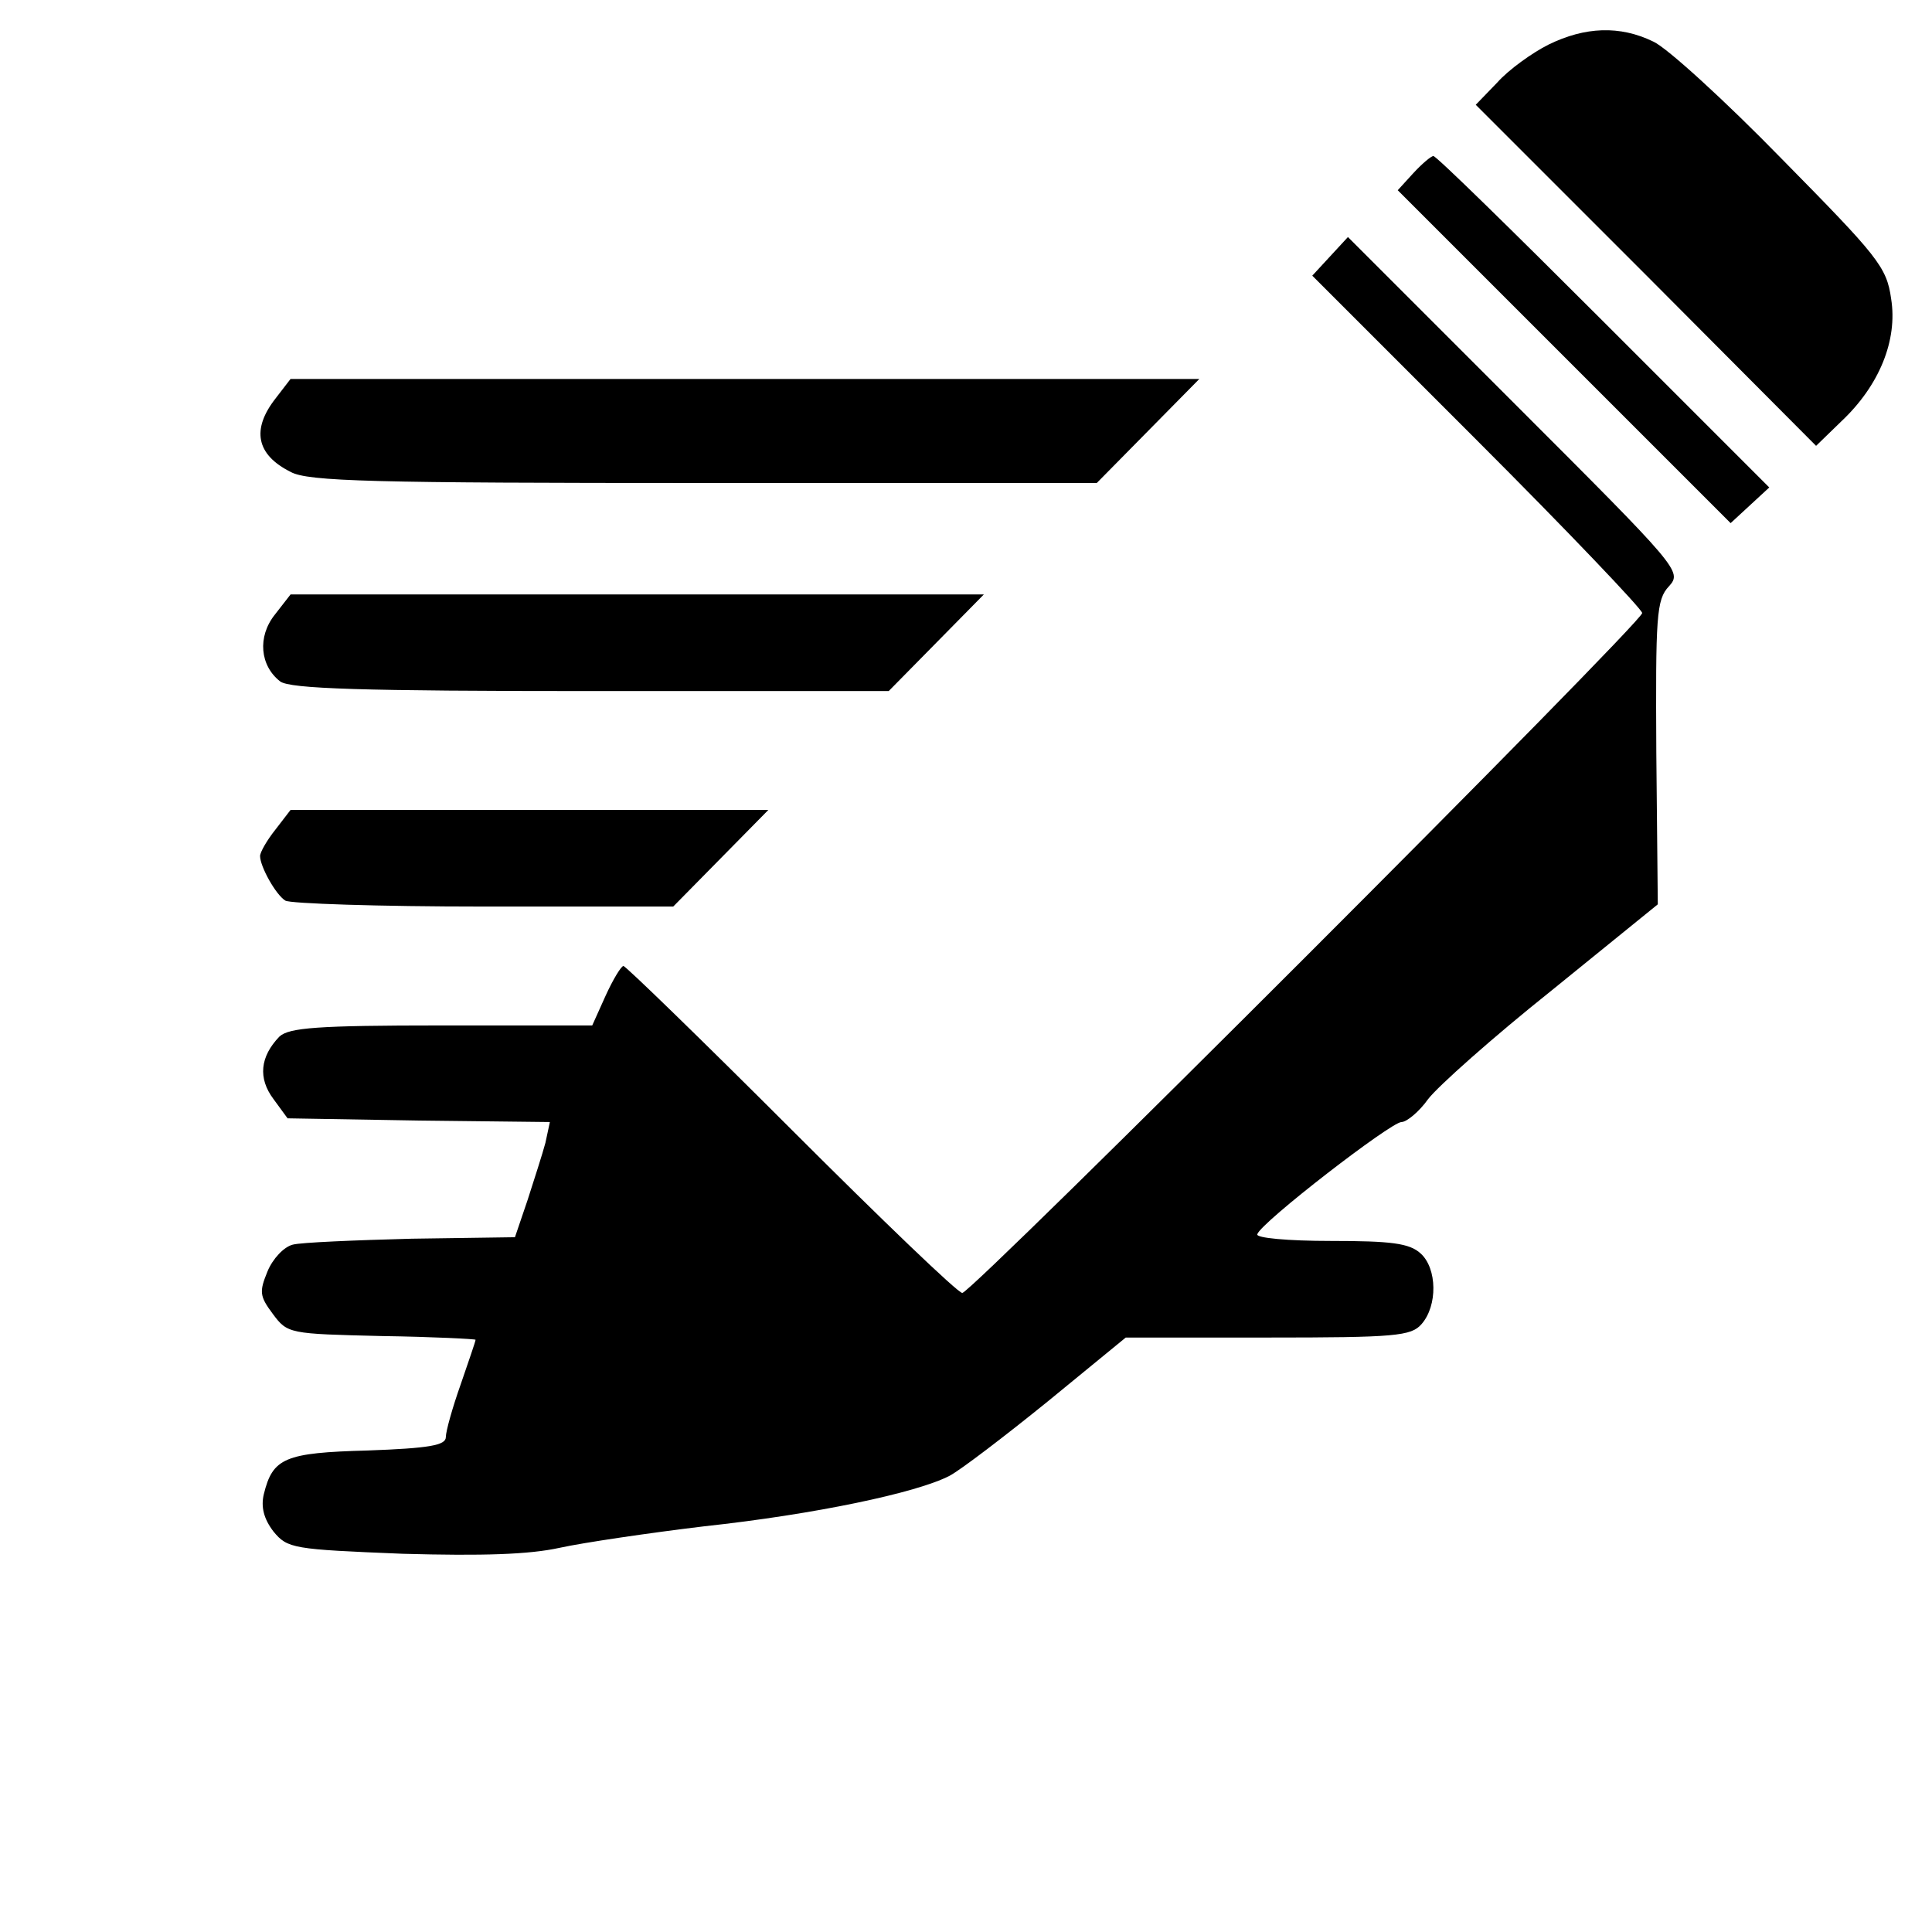 <?xml version="1.0" standalone="no"?>
<!DOCTYPE svg PUBLIC "-//W3C//DTD SVG 20010904//EN"
 "http://www.w3.org/TR/2001/REC-SVG-20010904/DTD/svg10.dtd">
<svg version="1.0" xmlns="http://www.w3.org/2000/svg"
 width="260pt" height="260pt" viewBox="0 0 260 260"
 preserveAspectRatio="xMidYMid meet">
<g transform="translate(0,260) scale(0.1,-0.1)"
fill="#000000" stroke="none">
<path d="M2084 2540 c-22 -11 -54 -34 -69 -51 l-29 -30 229 -229 229 -230 34
33 c51 48 76 109 67 165 -6 43 -18 57 -147 188 -77 79 -155 150 -173 158 -45
22 -92 20 -141 -4z"/>
<path d="M1902 2367 l-21 -23 224 -224 224 -224 26 24 26 24 -223 223 c-123
123 -225 223 -229 223 -3 0 -15 -10 -27 -23z"/>
<path d="M1790 2255 l-24 -26 222 -222 c122 -122 222 -227 222 -232 0 -13
-902 -915 -915 -915 -6 0 -109 99 -230 220 -121 121 -223 220 -226 220 -3 0
-14 -18 -24 -40 l-18 -40 -203 0 c-167 0 -205 -3 -218 -15 -26 -27 -29 -56 -8
-84 l19 -26 177 -3 176 -2 -6 -28 c-4 -15 -15 -49 -24 -77 l-17 -50 -139 -2
c-76 -2 -149 -5 -160 -8 -12 -3 -27 -19 -34 -36 -11 -27 -11 -33 7 -57 20 -27
22 -27 147 -30 69 -1 126 -4 126 -5 0 -2 -9 -28 -20 -60 -11 -31 -20 -63 -20
-71 0 -11 -22 -15 -105 -18 -112 -3 -128 -10 -140 -59 -4 -17 0 -33 13 -50 19
-23 26 -24 174 -30 108 -3 170 -1 211 8 32 7 120 20 195 29 148 16 286 45 330
68 15 8 74 53 132 100 l105 86 191 0 c172 0 193 2 207 18 22 25 21 75 -1 95
-15 14 -40 17 -121 17 -58 0 -101 4 -99 9 5 16 180 151 194 151 7 0 24 14 36
31 13 17 87 83 166 146 l143 116 -2 204 c-1 184 0 206 17 224 18 20 14 24
-207 245 l-225 225 -24 -26z"/>
<path d="M371 2064 c-33 -42 -26 -76 20 -99 23 -13 112 -15 556 -15 l529 0 69
70 69 70 -611 0 -612 0 -20 -26z"/>
<path d="M370 1773 c-24 -30 -20 -69 7 -90 13 -10 112 -13 418 -13 l401 0 64
65 64 65 -466 0 -467 0 -21 -27z"/>
<path d="M371 1484 c-12 -15 -21 -31 -21 -36 0 -14 21 -52 34 -60 6 -4 126 -8
266 -8 l256 0 64 65 64 65 -321 0 -322 0 -20 -26z"/>
</g>
</svg>
